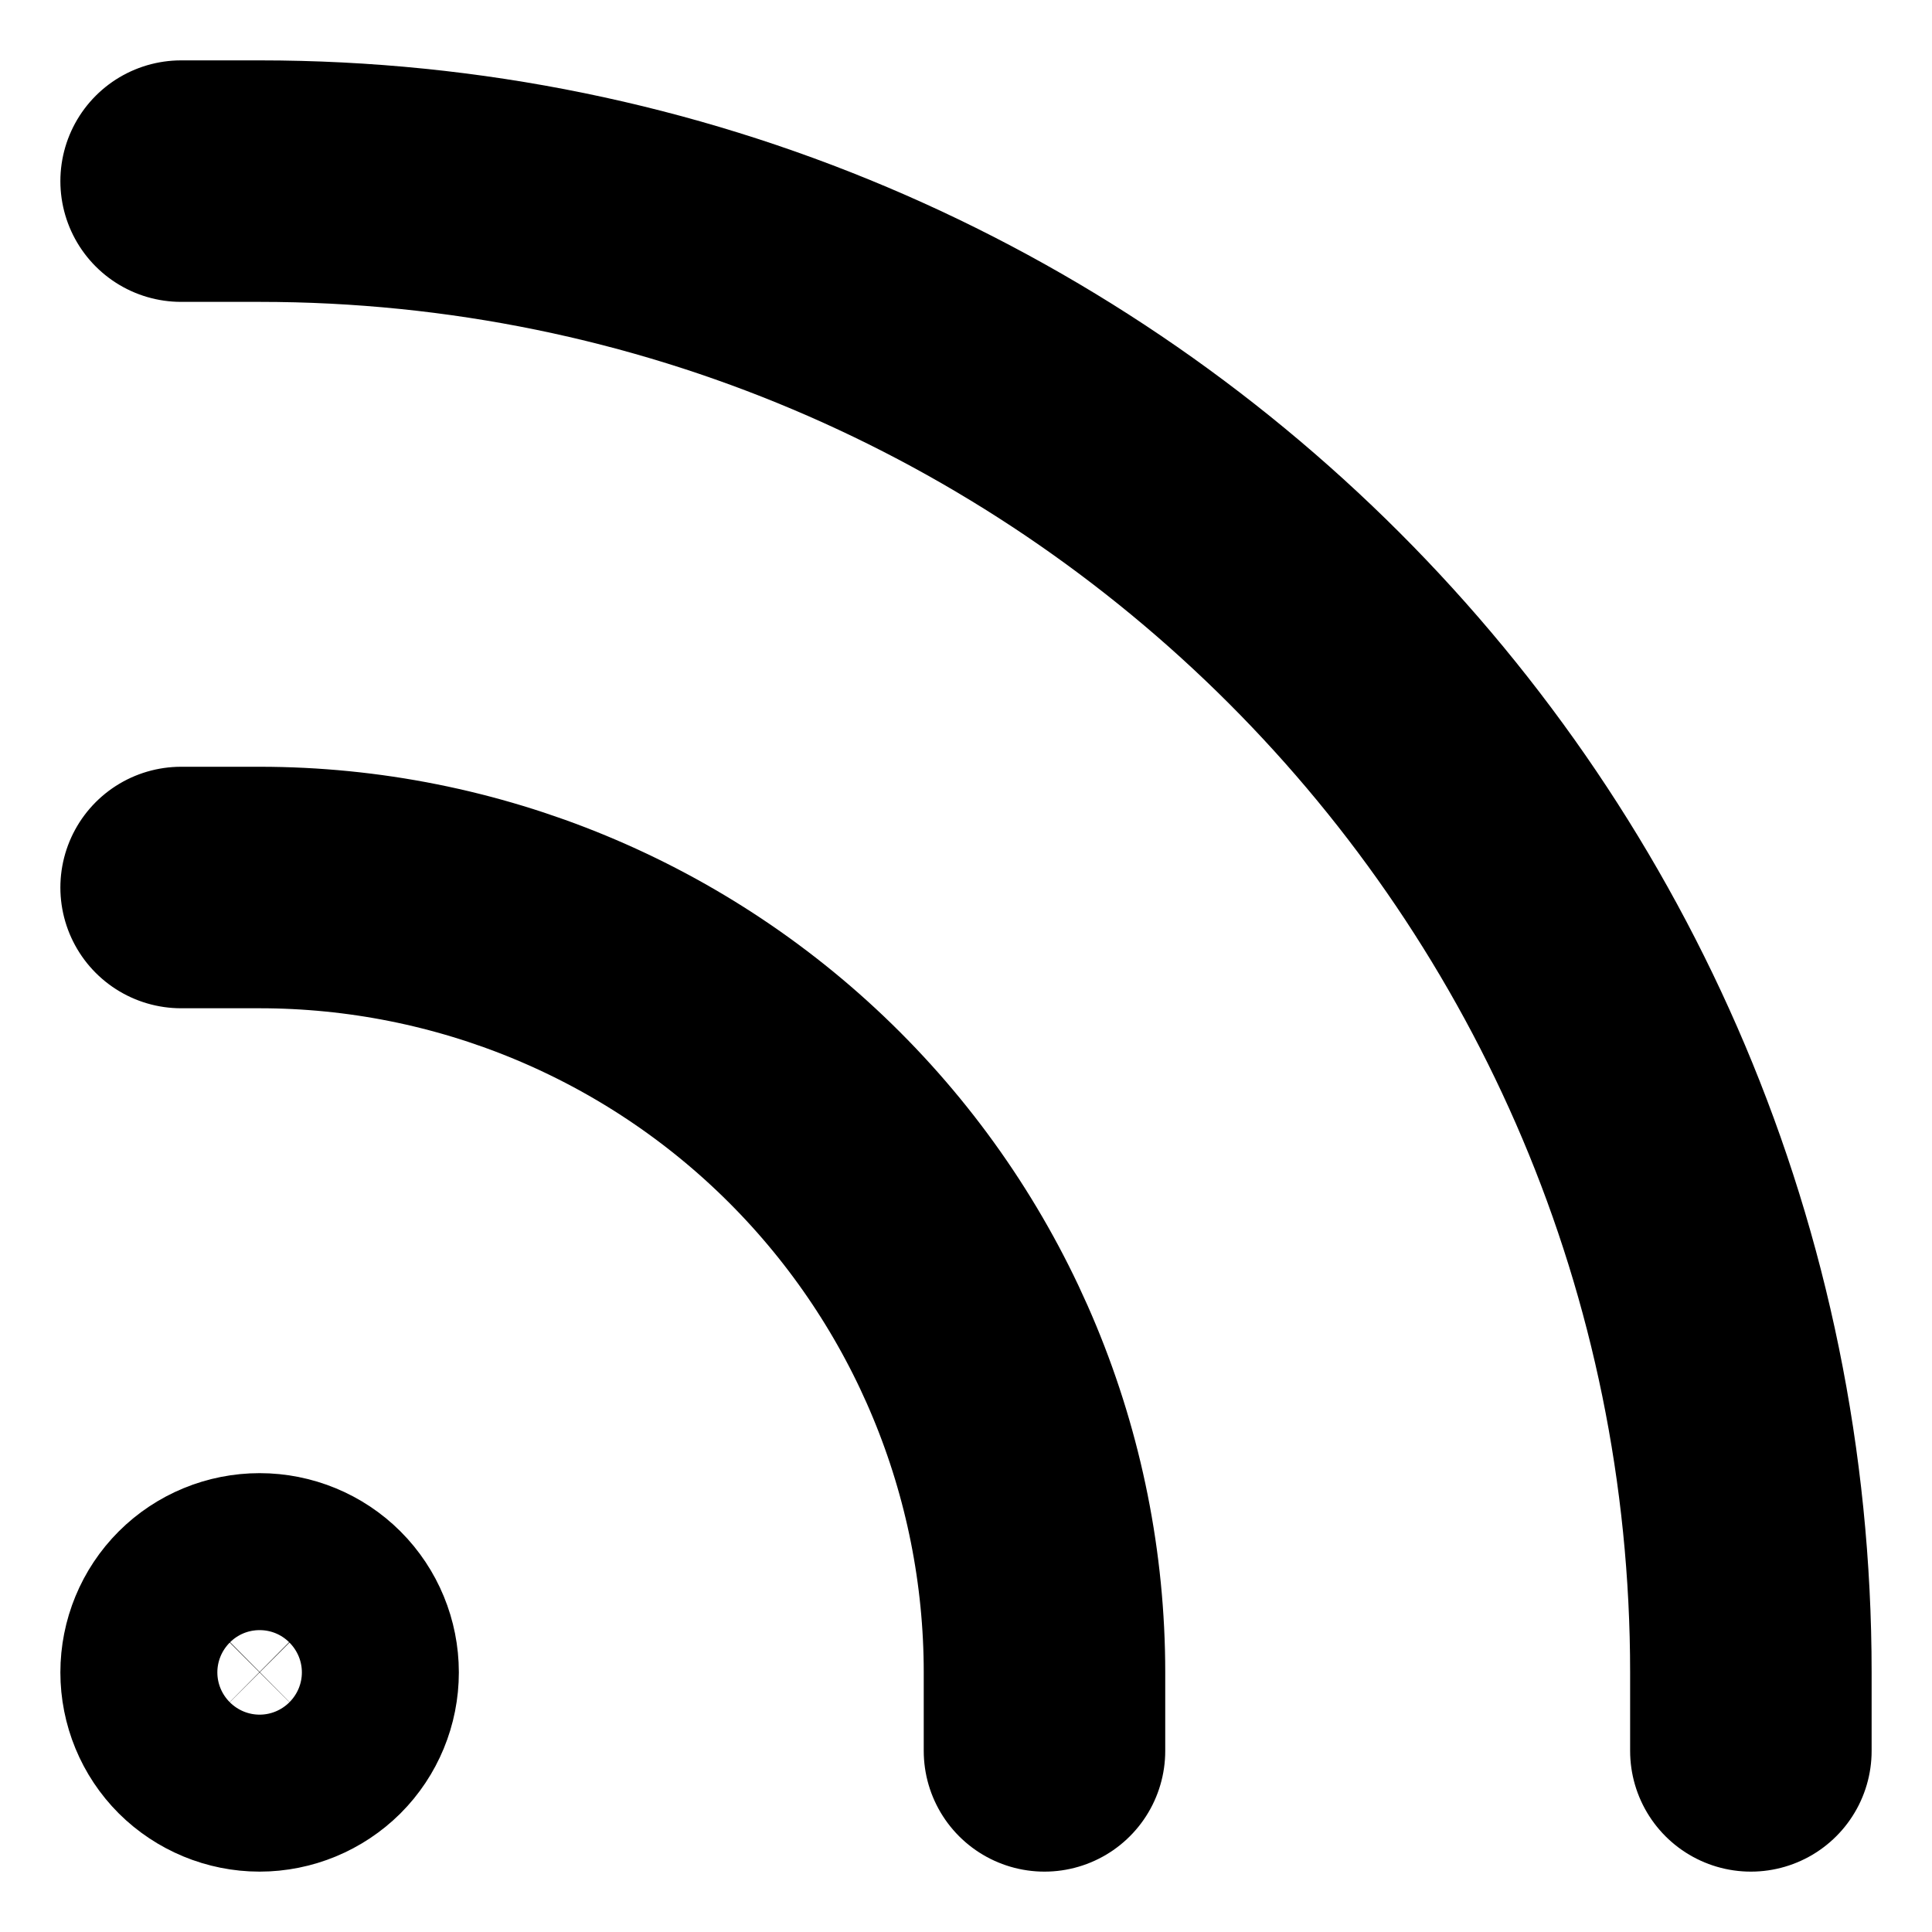 <svg width="16" height="16" viewBox="0 0 16 16" fill="none" xmlns="http://www.w3.org/2000/svg">
<path d="M8.65 14.5V13.85C8.65 12.126 7.965 10.473 6.746 9.254C5.527 8.035 3.874 7.35 2.15 7.35H1.5M1.5 1.5H2.15C8.971 1.5 14.5 7.029 14.5 13.85V14.5M2.8 13.85C2.8 14.022 2.732 14.188 2.61 14.31C2.488 14.431 2.322 14.5 2.15 14.5C1.978 14.5 1.812 14.431 1.69 14.31C1.568 14.188 1.5 14.022 1.5 13.85C1.5 13.678 1.568 13.512 1.69 13.39C1.812 13.268 1.978 13.2 2.15 13.2C2.322 13.2 2.488 13.268 2.61 13.39C2.732 13.512 2.8 13.678 2.8 13.85Z" stroke="#A5A5A6" style="stroke:#A5A5A6;stroke:color(display-p3 0.646 0.646 0.65);stroke-opacity:1;" stroke-width="2" stroke-linecap="round" stroke-linejoin="round"/>
</svg>
